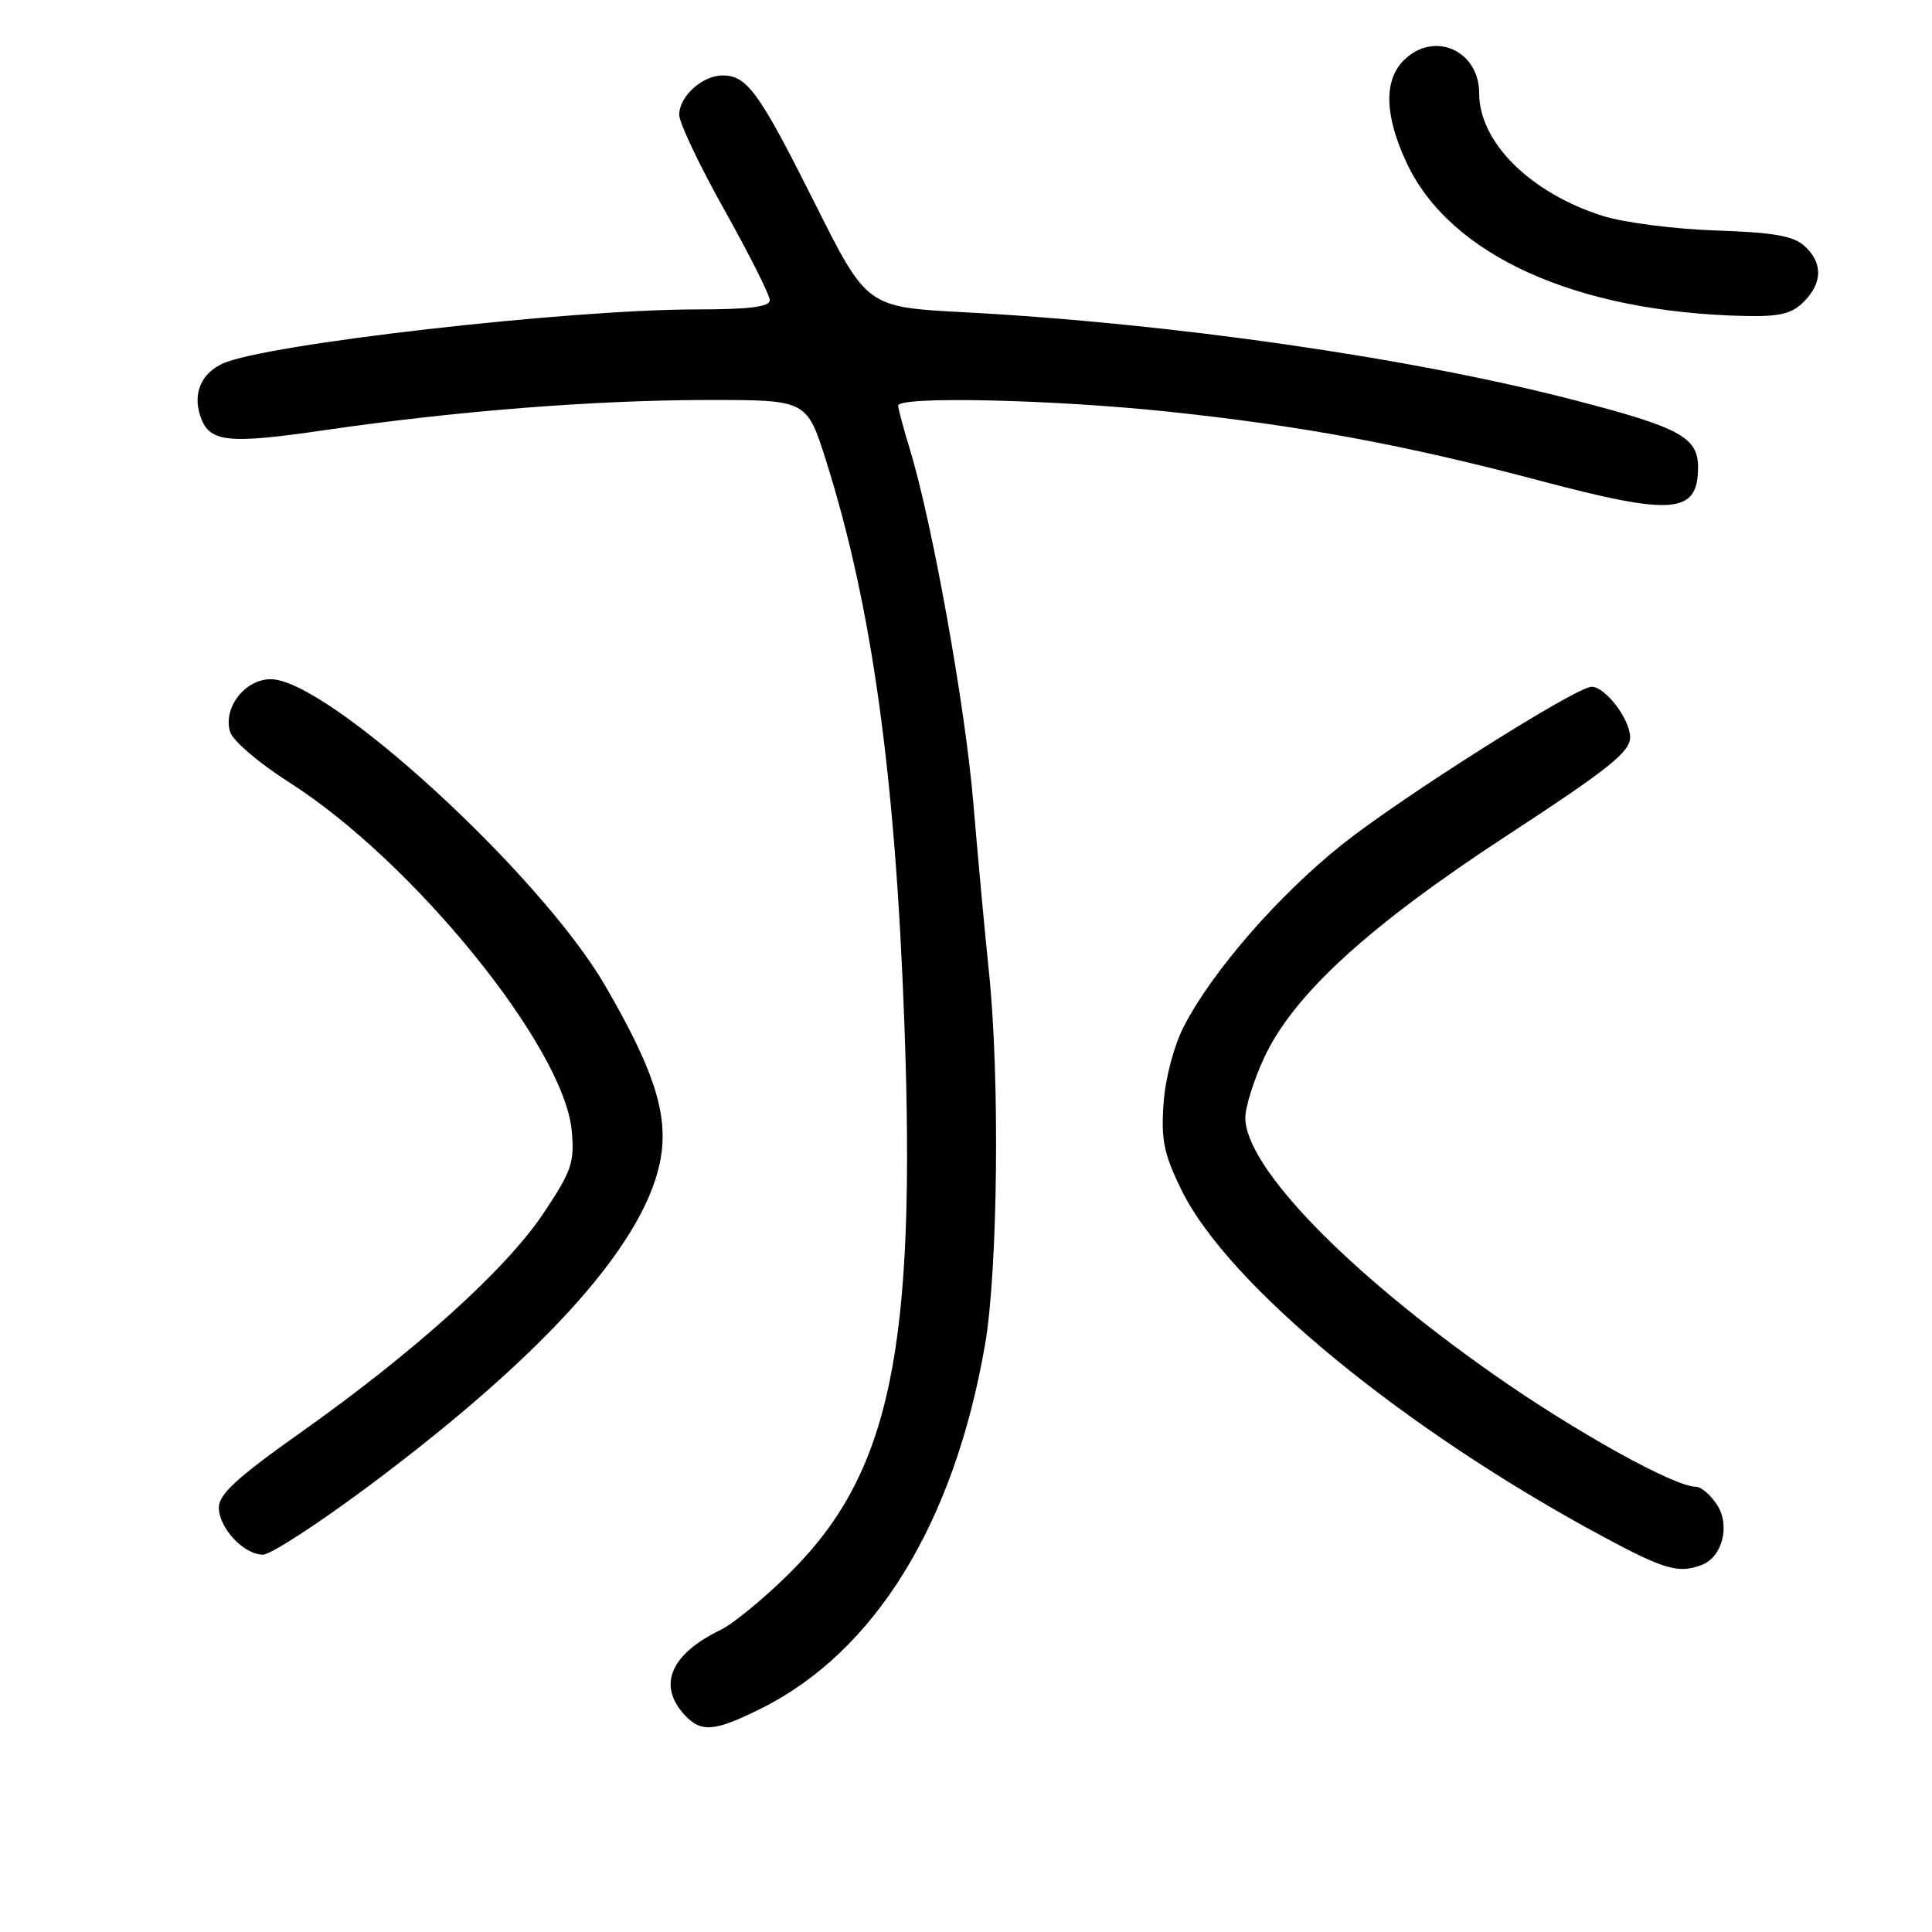 <?xml version="1.0" encoding="UTF-8" standalone="no"?>
<!DOCTYPE svg PUBLIC "-//W3C//DTD SVG 1.1//EN" "http://www.w3.org/Graphics/SVG/1.1/DTD/svg11.dtd" >
<svg xmlns="http://www.w3.org/2000/svg" xmlns:xlink="http://www.w3.org/1999/xlink" version="1.1" viewBox="0 0 256 256">
 <g >
 <path fill="currentColor"
d=" M 100.84 226.39 C 115.92 218.88 126.40 201.88 130.51 178.25 C 132.23 168.43 132.50 142.59 131.03 128.69 C 130.50 123.64 129.58 113.65 128.98 106.50 C 127.92 93.69 123.54 69.27 120.55 59.50 C 119.71 56.75 119.02 54.16 119.01 53.75 C 118.99 52.48 139.31 52.92 154.64 54.53 C 172.39 56.40 186.18 58.95 204.00 63.68 C 221.74 68.39 225.00 68.11 225.00 61.90 C 225.00 57.94 222.58 56.63 208.50 52.99 C 186.83 47.38 155.25 42.84 127.68 41.37 C 114.86 40.69 114.86 40.69 107.99 26.97 C 100.59 12.21 99.00 10.00 95.76 10.00 C 93.05 10.00 90.00 12.77 90.00 15.22 C 90.00 16.27 92.70 21.95 96.00 27.84 C 99.30 33.73 102.00 39.11 102.00 39.78 C 102.00 40.66 99.26 41.00 92.25 41.00 C 75.25 41.01 35.19 45.59 29.52 48.17 C 26.71 49.45 25.56 52.05 26.50 55.00 C 27.65 58.63 29.93 58.90 43.01 57.00 C 60.57 54.44 78.95 53.00 94.01 53.00 C 106.91 53.00 106.91 53.00 109.47 61.09 C 115.52 80.26 118.62 102.51 119.83 135.50 C 121.42 178.82 117.99 195.24 104.57 208.50 C 101.23 211.81 97.15 215.16 95.50 215.96 C 88.88 219.17 87.11 223.25 90.65 227.17 C 92.87 229.62 94.64 229.48 100.84 226.39 Z  M 225.49 207.36 C 228.24 206.31 229.30 202.10 227.50 199.37 C 226.65 198.06 225.39 197.00 224.70 197.00 C 221.86 197.00 208.78 189.74 198.00 182.18 C 178.38 168.42 164.99 154.57 165.01 148.08 C 165.02 146.66 166.14 143.09 167.51 140.14 C 171.41 131.77 181.36 122.68 199.77 110.65 C 213.09 101.95 216.00 99.63 216.00 97.71 C 216.00 95.31 212.72 91.00 210.89 91.00 C 208.86 91.00 185.73 105.62 177.90 111.85 C 169.44 118.59 160.71 128.60 156.90 135.94 C 155.56 138.52 154.42 142.81 154.18 146.18 C 153.83 151.03 154.22 152.93 156.55 157.68 C 162.70 170.26 186.01 189.42 212.50 203.66 C 220.55 207.99 222.45 208.53 225.49 207.36 Z  M 49.07 196.75 C 72.80 179.01 85.96 164.10 87.61 153.09 C 88.47 147.37 86.52 141.48 80.14 130.53 C 71.54 115.76 43.40 90.00 35.87 90.00 C 32.43 90.00 29.50 93.84 30.50 97.01 C 30.87 98.17 34.40 101.18 38.34 103.68 C 54.73 114.11 74.70 138.71 75.75 149.77 C 76.15 154.03 75.78 155.13 71.96 160.84 C 67.00 168.25 54.85 179.20 39.75 189.88 C 31.49 195.72 29.00 198.00 29.00 199.74 C 29.00 202.47 32.30 206.00 34.85 206.00 C 35.86 206.00 42.26 201.84 49.07 196.75 Z  M 239.00 40.00 C 241.52 37.48 241.55 34.81 239.09 32.58 C 237.62 31.25 234.94 30.79 227.34 30.54 C 221.93 30.36 215.21 29.50 212.41 28.62 C 202.81 25.60 196.00 18.86 196.00 12.38 C 196.00 6.65 189.98 4.02 186.00 8.00 C 183.34 10.66 183.46 15.30 186.37 21.54 C 192.08 33.81 208.78 41.38 231.25 41.87 C 235.78 41.97 237.42 41.58 239.00 40.00 Z "/>
</g>
</svg>